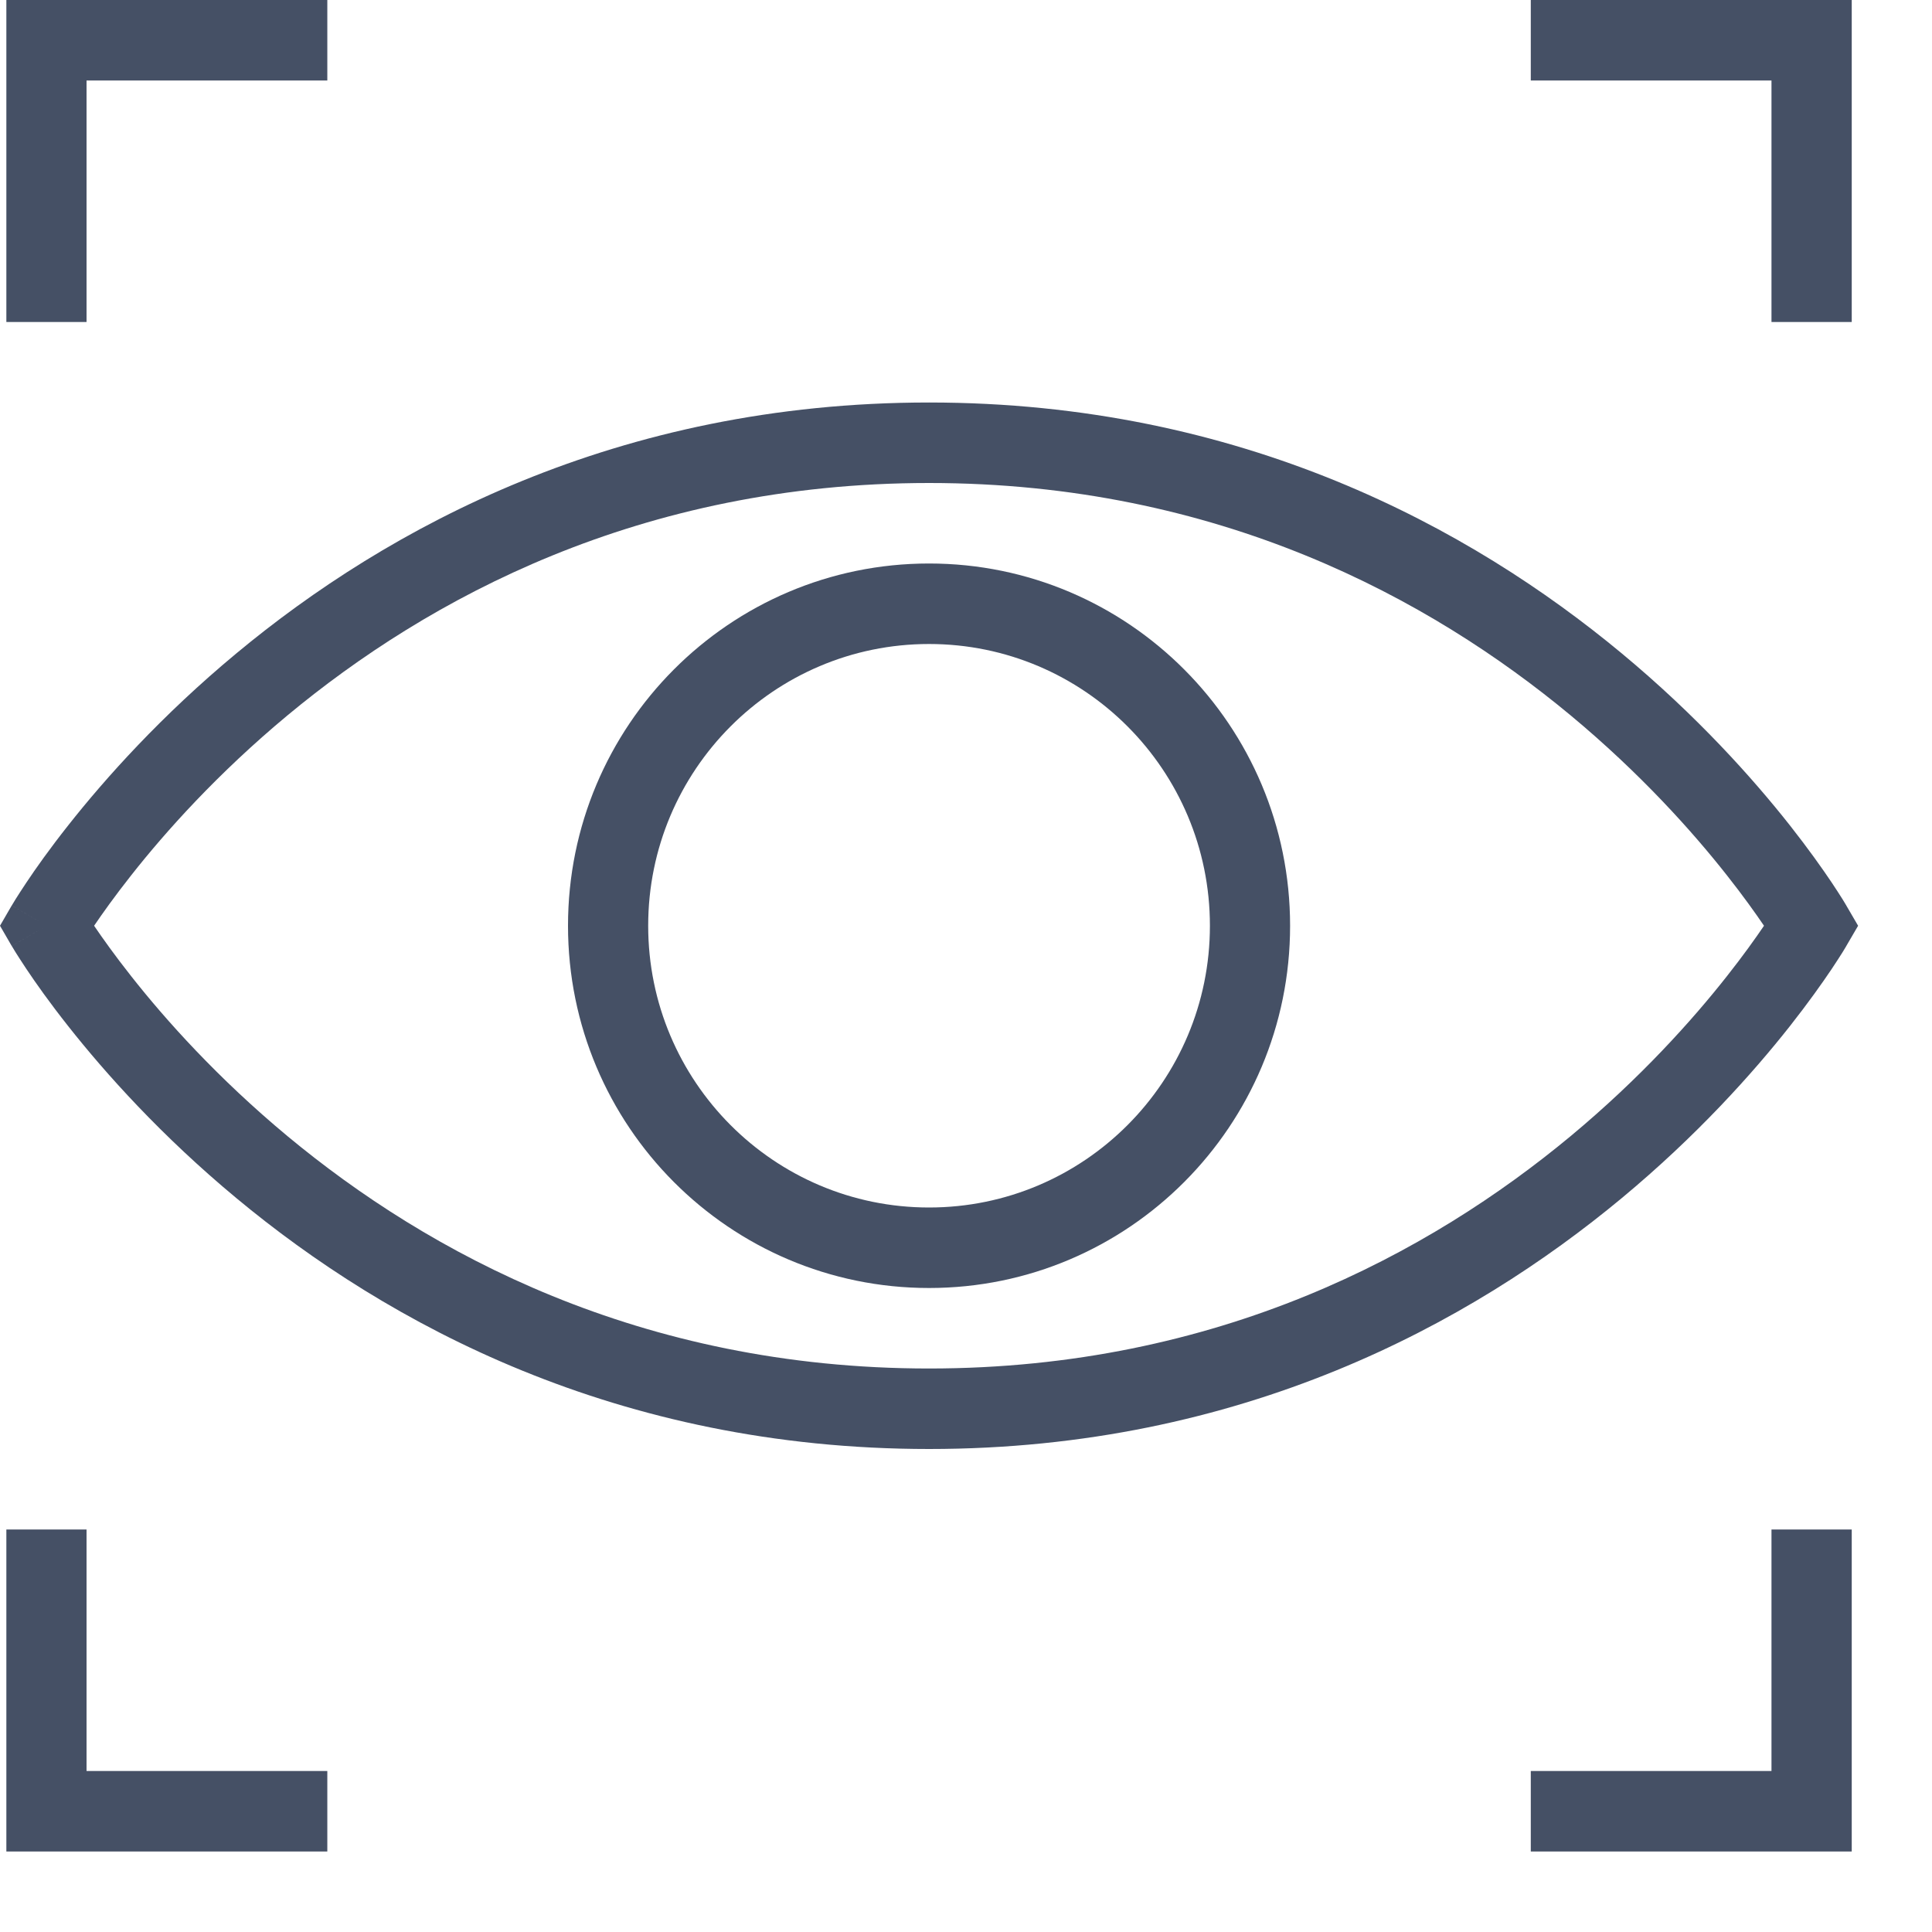 <svg width="24" height="24" viewBox="0 0 24 24" fill="none" xmlns="http://www.w3.org/2000/svg">
<g id="Size=24">
<g id="Group 1">
<path id="Vector (Stroke)" fill-rule="evenodd" clip-rule="evenodd" d="M0.079 0H4.066V1H1.075V4H0.079V0Z" fill="#455065"/>
<path id="Vector (Stroke)_2" fill-rule="evenodd" clip-rule="evenodd" d="M19.016 0H23.003V4H22.006V1H19.016V0Z" fill="#455065"/>
<path id="Vector (Stroke)_3" fill-rule="evenodd" clip-rule="evenodd" d="M0.079 19H1.075V22H4.066V23H0.079V19Z" fill="#455065"/>
<path id="Vector (Stroke)_4" fill-rule="evenodd" clip-rule="evenodd" d="M22.006 22V19H23.003V23H19.016V22H22.006Z" fill="#455065"/>
<path id="Vector (Stroke)_5" fill-rule="evenodd" clip-rule="evenodd" d="M1.169 11.5C1.273 11.653 1.426 11.869 1.63 12.127C2.056 12.668 2.702 13.391 3.573 14.115C5.314 15.56 7.946 17 11.541 17C15.136 17 17.768 15.56 19.509 14.115C20.38 13.391 21.026 12.668 21.452 12.127C21.656 11.869 21.809 11.653 21.913 11.5C21.809 11.347 21.656 11.131 21.452 10.873C21.026 10.332 20.38 9.609 19.509 8.885C17.768 7.44 15.136 6 11.541 6C7.946 6 5.314 7.44 3.573 8.885C2.702 9.609 2.056 10.332 1.63 10.873C1.426 11.131 1.273 11.347 1.169 11.5ZM22.505 11.5C22.935 11.248 22.935 11.248 22.935 11.248L22.935 11.247L22.934 11.245L22.931 11.241L22.921 11.224C22.913 11.211 22.902 11.192 22.887 11.168C22.856 11.119 22.812 11.05 22.754 10.963C22.637 10.789 22.464 10.544 22.234 10.252C21.773 9.668 21.079 8.891 20.144 8.115C18.271 6.56 15.422 5 11.541 5C7.66 5 4.81 6.56 2.938 8.115C2.003 8.891 1.309 9.668 0.848 10.252C0.617 10.544 0.444 10.789 0.328 10.963C0.27 11.05 0.226 11.119 0.195 11.168C0.18 11.192 0.169 11.211 0.161 11.224L0.151 11.241L0.148 11.245L0.147 11.247L0.147 11.248C0.147 11.248 0.146 11.248 0.577 11.5L0.146 11.248L0 11.5L0.146 11.752L0.577 11.5C0.146 11.752 0.147 11.752 0.147 11.752L0.147 11.753L0.148 11.755L0.151 11.759L0.161 11.776C0.169 11.789 0.18 11.808 0.195 11.832C0.226 11.881 0.27 11.95 0.328 12.037C0.444 12.211 0.617 12.456 0.848 12.748C1.309 13.332 2.003 14.109 2.938 14.885C4.81 16.44 7.66 18 11.541 18C15.422 18 18.271 16.44 20.144 14.885C21.079 14.109 21.773 13.332 22.234 12.748C22.464 12.456 22.637 12.211 22.754 12.037C22.812 11.95 22.856 11.881 22.887 11.832C22.902 11.808 22.913 11.789 22.921 11.776L22.931 11.759L22.934 11.755L22.935 11.753L22.935 11.752C22.935 11.752 22.935 11.752 22.505 11.5ZM22.505 11.5L22.935 11.752L23.082 11.5L22.935 11.248L22.505 11.5Z" fill="#455065"/>
<path id="Vector (Stroke)_6" fill-rule="evenodd" clip-rule="evenodd" d="M11.541 8C9.614 8 8.052 9.567 8.052 11.5C8.052 13.433 9.614 15 11.541 15C13.468 15 15.03 13.433 15.03 11.5C15.03 9.567 13.468 8 11.541 8ZM7.056 11.5C7.056 9.015 9.064 7 11.541 7C14.018 7 16.026 9.015 16.026 11.5C16.026 13.985 14.018 16 11.541 16C9.064 16 7.056 13.985 7.056 11.5Z" fill="#455065"/>
</g>
</g>
</svg>
